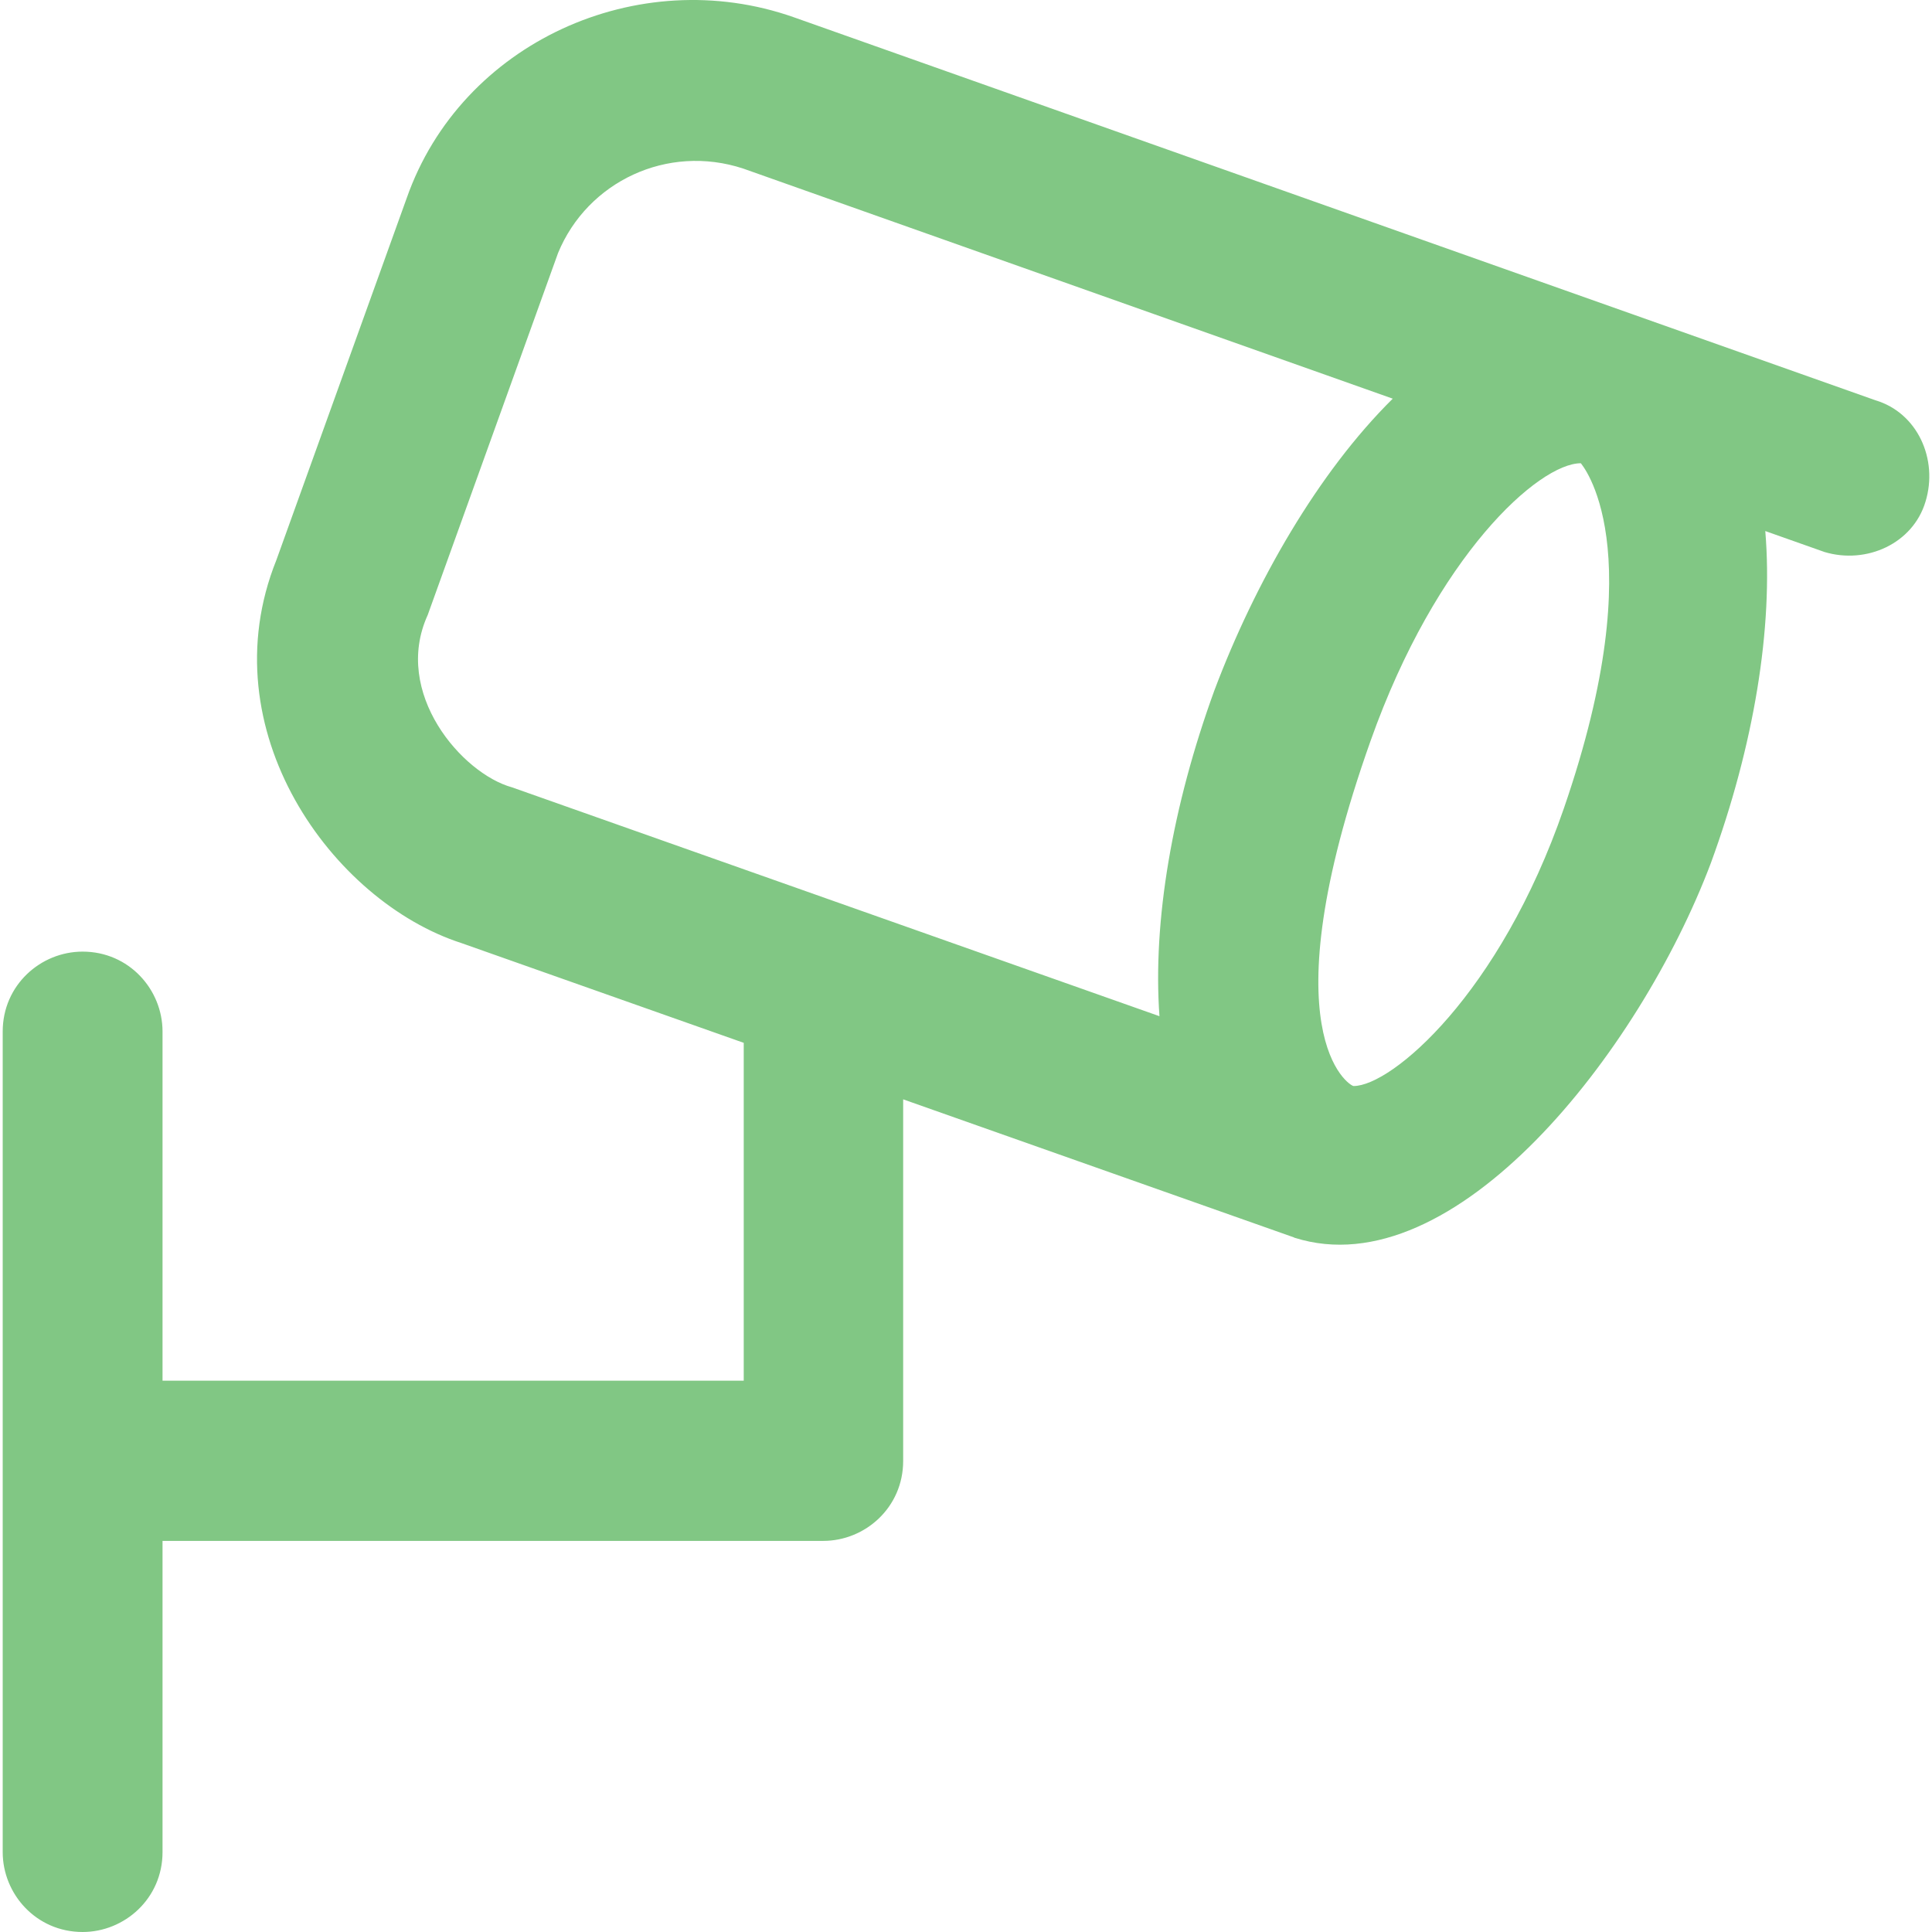 <?xml version="1.0"?>
<svg xmlns="http://www.w3.org/2000/svg" xmlns:xlink="http://www.w3.org/1999/xlink" xmlns:svgjs="http://svgjs.com/svgjs" version="1.1" width="512" height="512" x="0" y="0" viewBox="0 0 478.675 478.675" style="enable-background:new 0 0 512 512" xml:space="preserve"><g>
<g xmlns="http://www.w3.org/2000/svg">
	<path d="M464.669,99.175l-268-94.9c-38.6-13.6-82.4,6.3-95.9,44.8l-32.3,89.7c-16.9,42.1,13.9,84.6,45.9,94.9l69.9,24.7v83.7h-144   v-86.5c0-10.4-8.3-19.8-19.8-19.8c-10.4,0-19.8,8.3-19.8,19.8v203.3c0,10.4,8.3,19.8,19.8,19.8c10.4,0,19.8-8.3,19.8-19.8v-77.1   h163.7c10.4,0,19.8-8.3,19.8-19.8v-89.6l96.8,34.2c0,0,0.1,0,0.1,0.1c0,0,0,0,0.1,0c39.5,12.5,85.4-45.9,103.1-92.8   c10.7-29.2,15.5-58.4,13.5-82.3l14.7,5.2c10.4,3.1,21.9-2.1,25-12.5C480.269,113.775,475.069,102.275,464.669,99.175z    M126.869,195.075c-12.4-3.4-29.7-23.4-20.9-42.7l32.3-89.7c7.3-17.7,27.1-27.1,45.9-20.9l160.9,57c-18.5,18.3-34.1,45.5-44.2,72.3   c-10.4,28.6-15.3,57.1-13.6,80.7L126.869,195.075z M387.469,200.275c-15.9,46.1-42.7,68.8-52.1,68.8c-1,0-21.6-12.8,4.2-85.5   c16.3-46,41.7-68.8,52.1-68.8C391.669,114.875,409.969,135.075,387.469,200.275z" fill="#81c784" data-original="#000000" style=""/>
</g>
<g xmlns="http://www.w3.org/2000/svg">
</g>
<g xmlns="http://www.w3.org/2000/svg">
</g>
<g xmlns="http://www.w3.org/2000/svg">
</g>
<g xmlns="http://www.w3.org/2000/svg">
</g>
<g xmlns="http://www.w3.org/2000/svg">
</g>
<g xmlns="http://www.w3.org/2000/svg">
</g>
<g xmlns="http://www.w3.org/2000/svg">
</g>
<g xmlns="http://www.w3.org/2000/svg">
</g>
<g xmlns="http://www.w3.org/2000/svg">
</g>
<g xmlns="http://www.w3.org/2000/svg">
</g>
<g xmlns="http://www.w3.org/2000/svg">
</g>
<g xmlns="http://www.w3.org/2000/svg">
</g>
<g xmlns="http://www.w3.org/2000/svg">
</g>
<g xmlns="http://www.w3.org/2000/svg">
</g>
<g xmlns="http://www.w3.org/2000/svg">
</g>
</g></svg>
